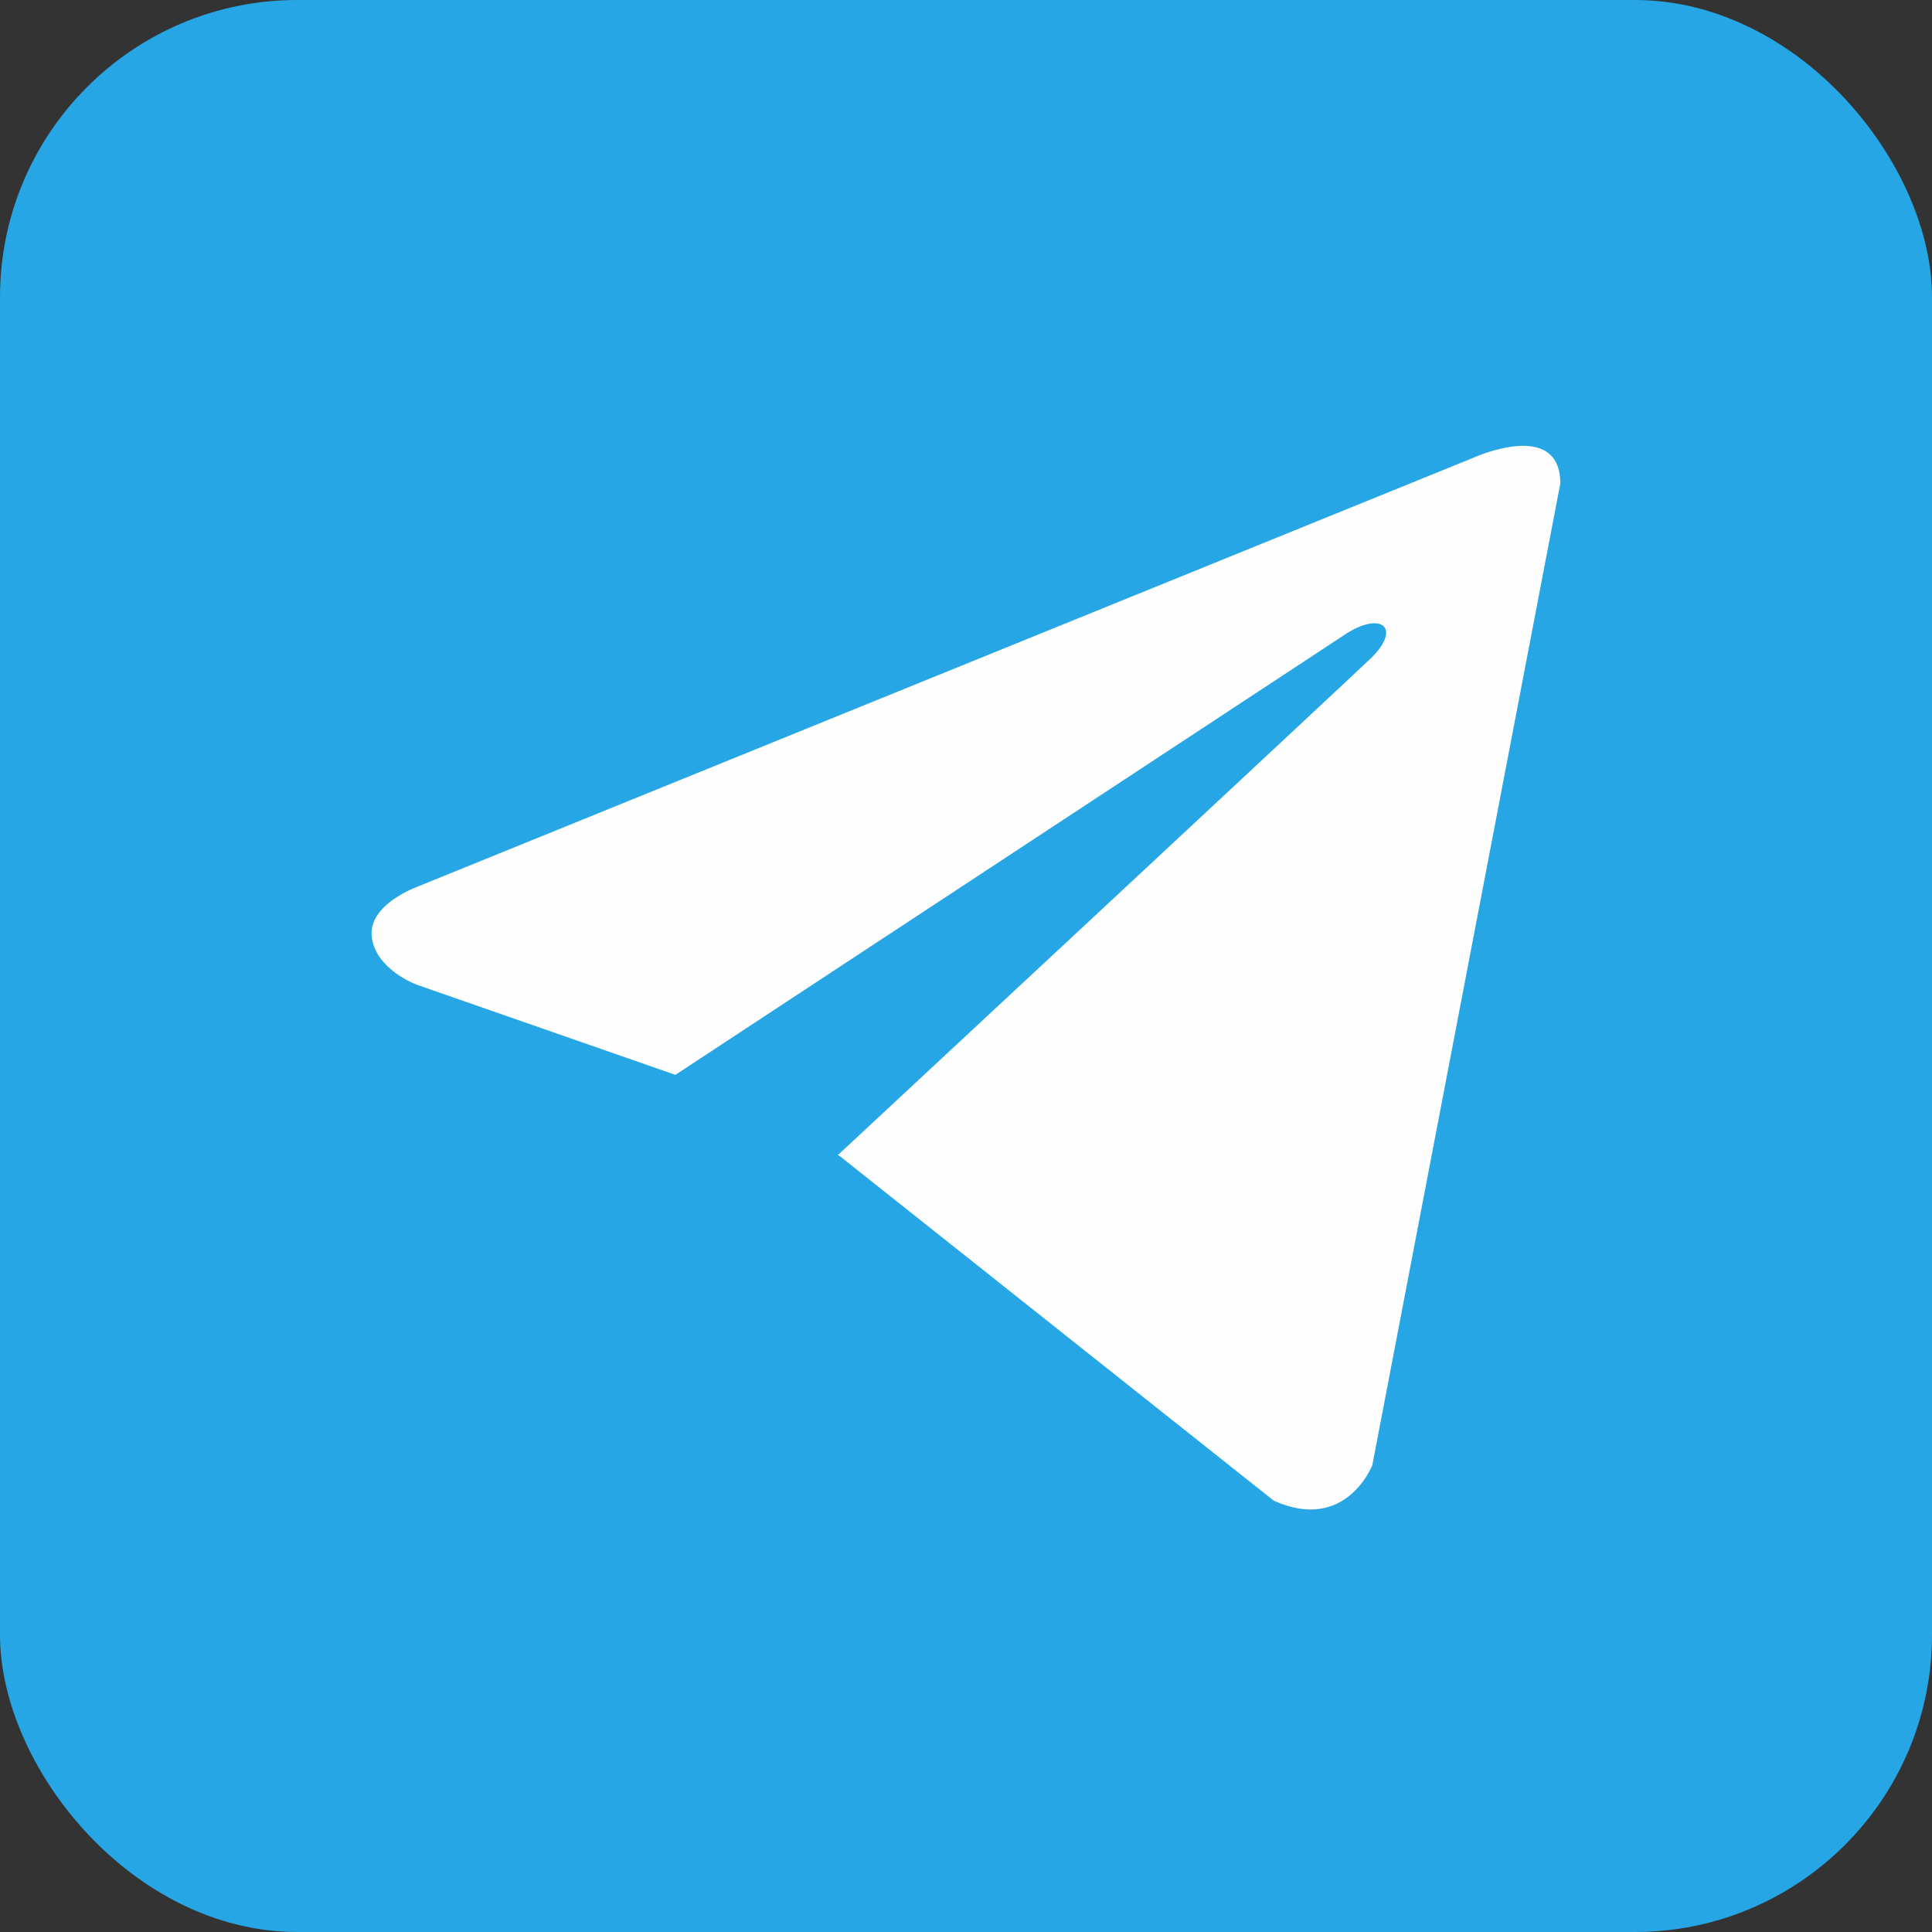 <svg width="26" height="26" viewBox="0 0 26 26" fill="none" xmlns="http://www.w3.org/2000/svg">
<rect x="0" y="0" width="26" height="26" fill="#333333" stroke="none"/>
<rect width="26" height="26" rx="4" fill="#27A6E5"/>
<path d="M20.998 6.507L18.468 19.718C18.468 19.718 18.114 20.634 17.141 20.195L11.302 15.559L11.275 15.545C12.064 14.812 18.18 9.118 18.447 8.86C18.861 8.46 18.604 8.222 18.123 8.524L9.089 14.465L5.604 13.25C5.604 13.25 5.056 13.048 5.003 12.609C4.95 12.169 5.622 11.931 5.622 11.931L19.831 6.159C19.831 6.159 20.998 5.628 20.998 6.507Z" fill="#FEFEFE"/>
</svg>
